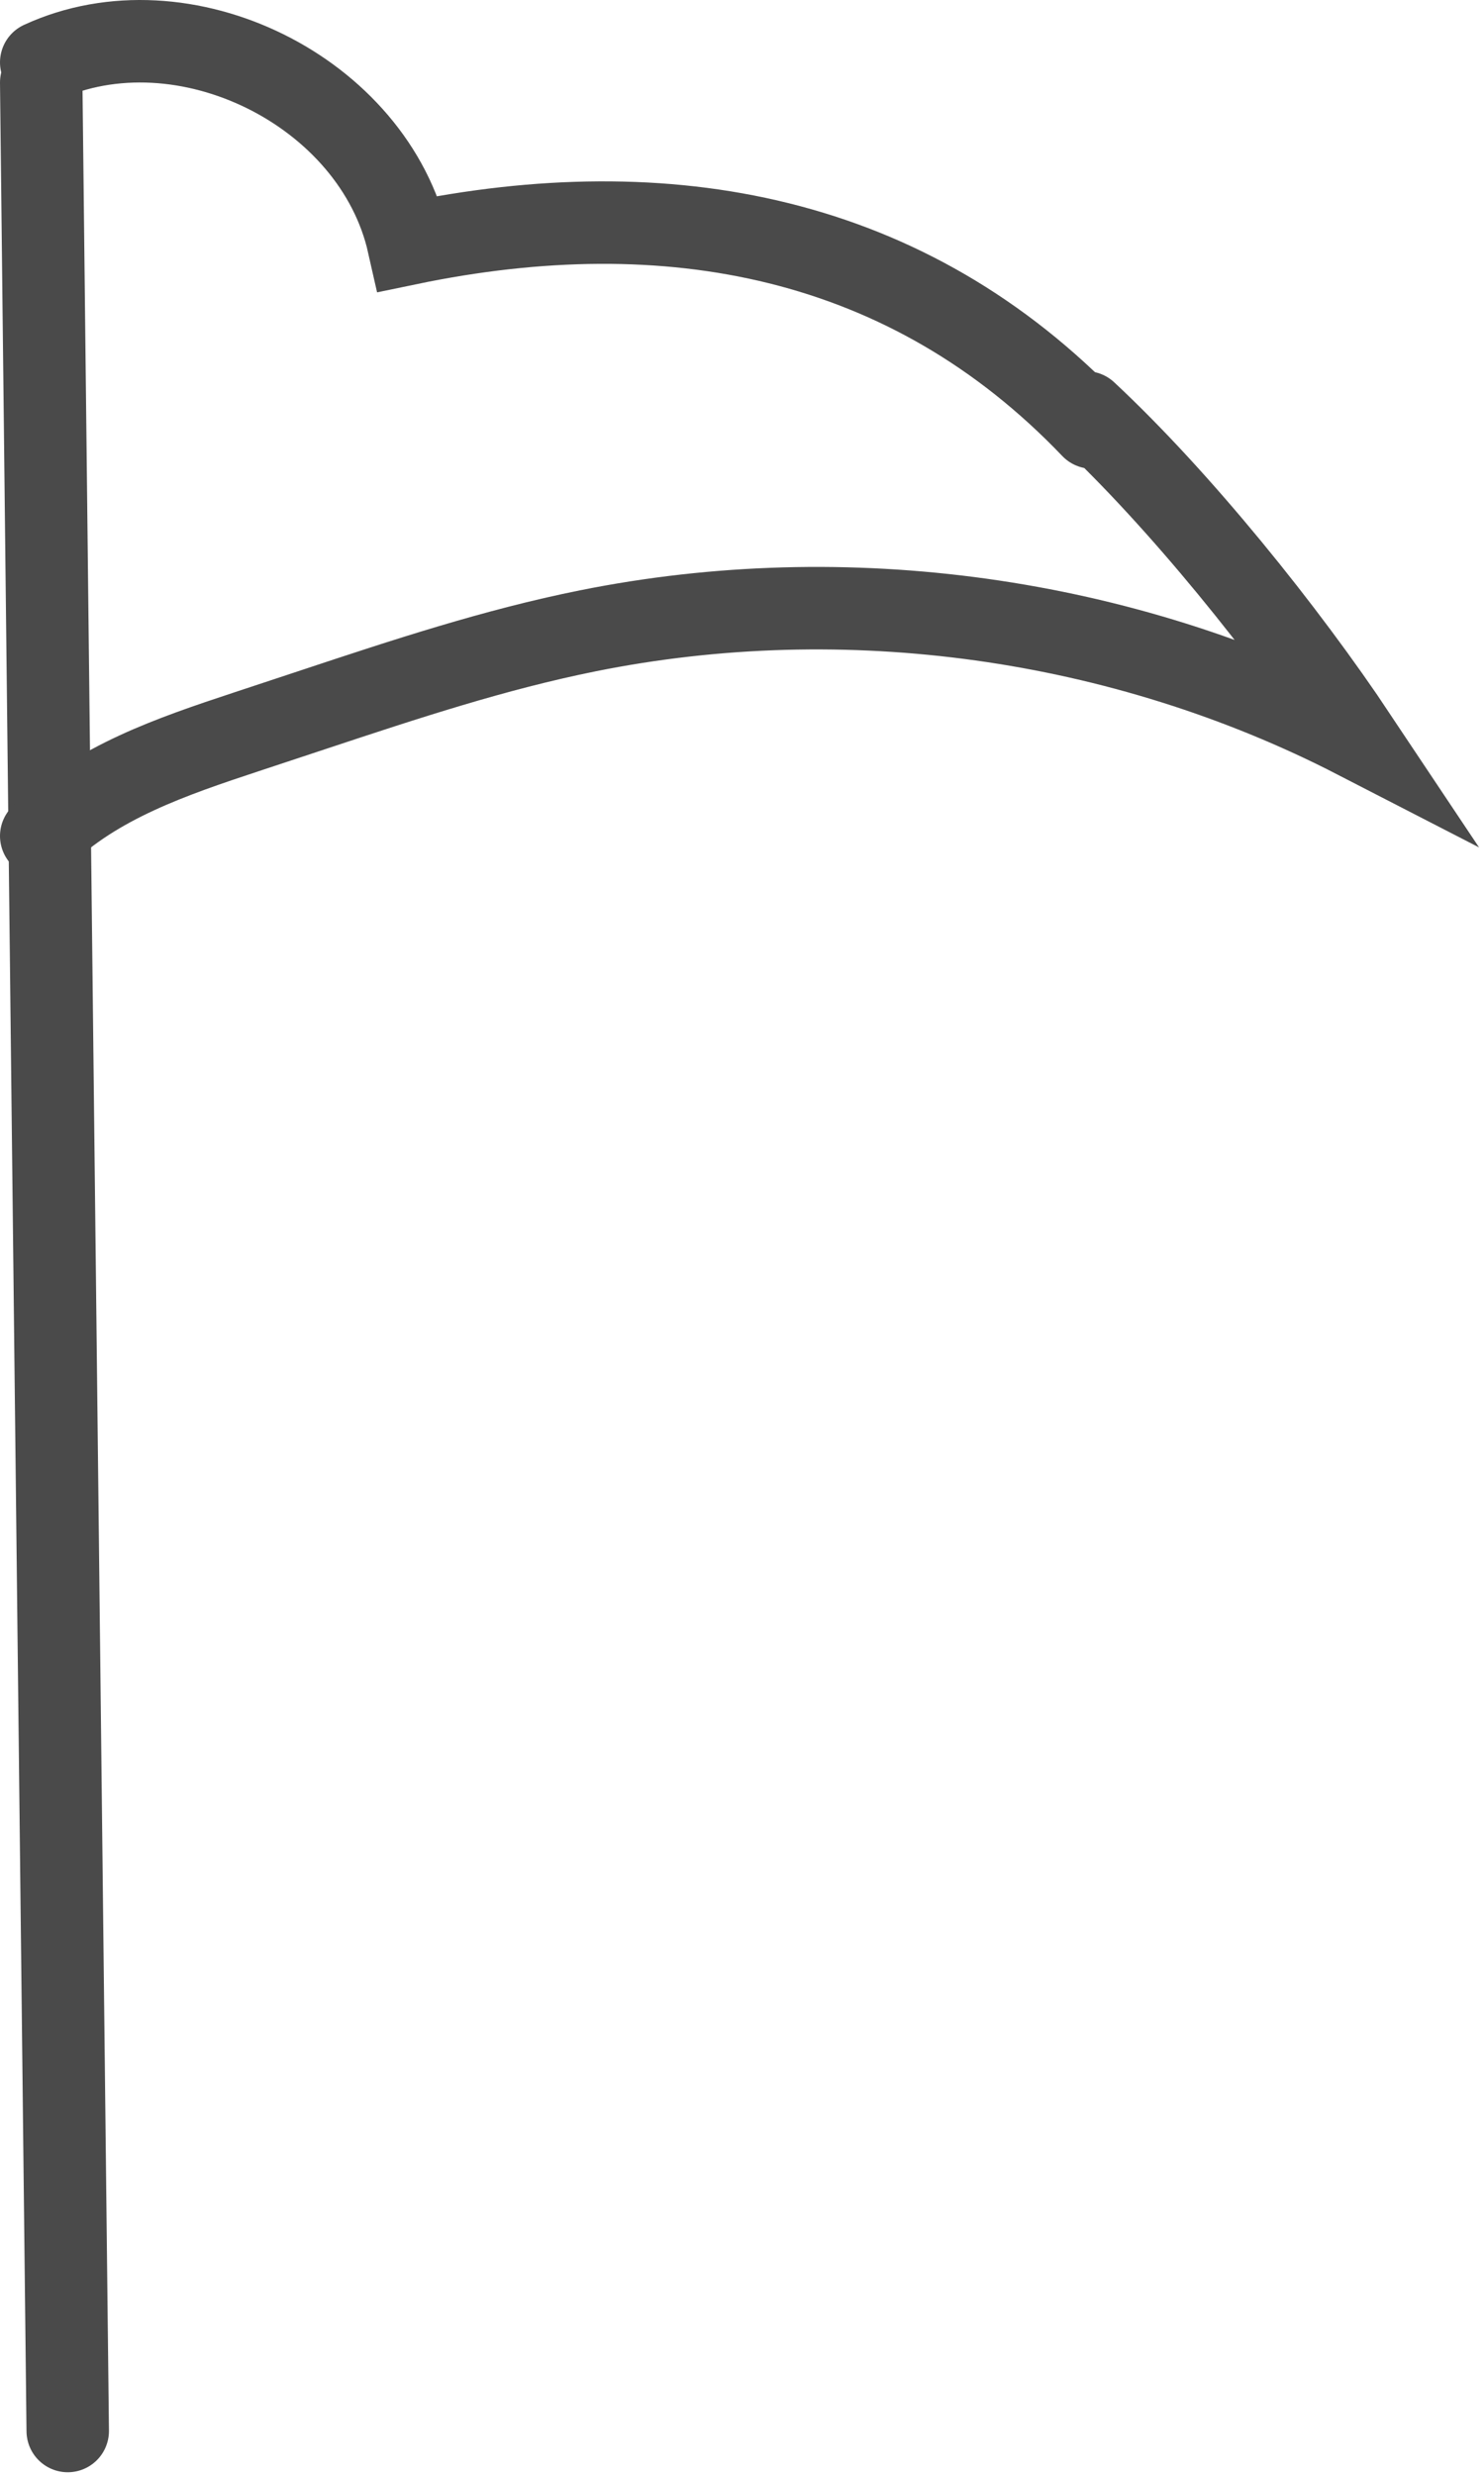 <?xml version="1.0" encoding="UTF-8" standalone="no"?>
<svg width="36px" height="60px" viewBox="0 0 36 60" version="1.1" xmlns="http://www.w3.org/2000/svg" xmlns:xlink="http://www.w3.org/1999/xlink">
    <!-- Generator: sketchtool 3.8.3 (29802) - http://www.bohemiancoding.com/sketch -->
    <title>9152B35E-B05F-4012-BB96-42699C653C8E</title>
    <desc>Created with sketchtool.</desc>
    <defs></defs>
    <g id="Design" stroke="none" stroke-width="1" fill="none" fill-rule="evenodd" stroke-linecap="round">
        <g id="Categories_choose" transform="translate(-174, -223)" stroke="#4A4A4A">
            <g id="Events" transform="translate(175, 224)">
                <g>
                    <path d="M0.643,57.938 C0.428,38.959 0.213,19.979 0,1" id="Stroke-1" stroke-width="2"></path>
                    <path d="M0,0.512 C3.445,-1.076 8.073,1.208 8.907,4.909 C15.219,3.599 21.037,4.704 25.492,9.364" id="Stroke-3" stroke-width="2"></path>
                    <path d="M0,19.268 C1.341,17.961 3.184,17.336 4.961,16.748 C5.52,16.562 6.081,16.376 6.641,16.192 C8.82,15.47 11.007,14.746 13.26,14.294 C19.531,13.032 26.222,13.965 31.908,16.891 C30.186,14.309 27.619,11.117 25.347,9" id="Stroke-5" stroke-width="2"></path>
                </g>
            </g>
        </g>
    </g>
</svg>